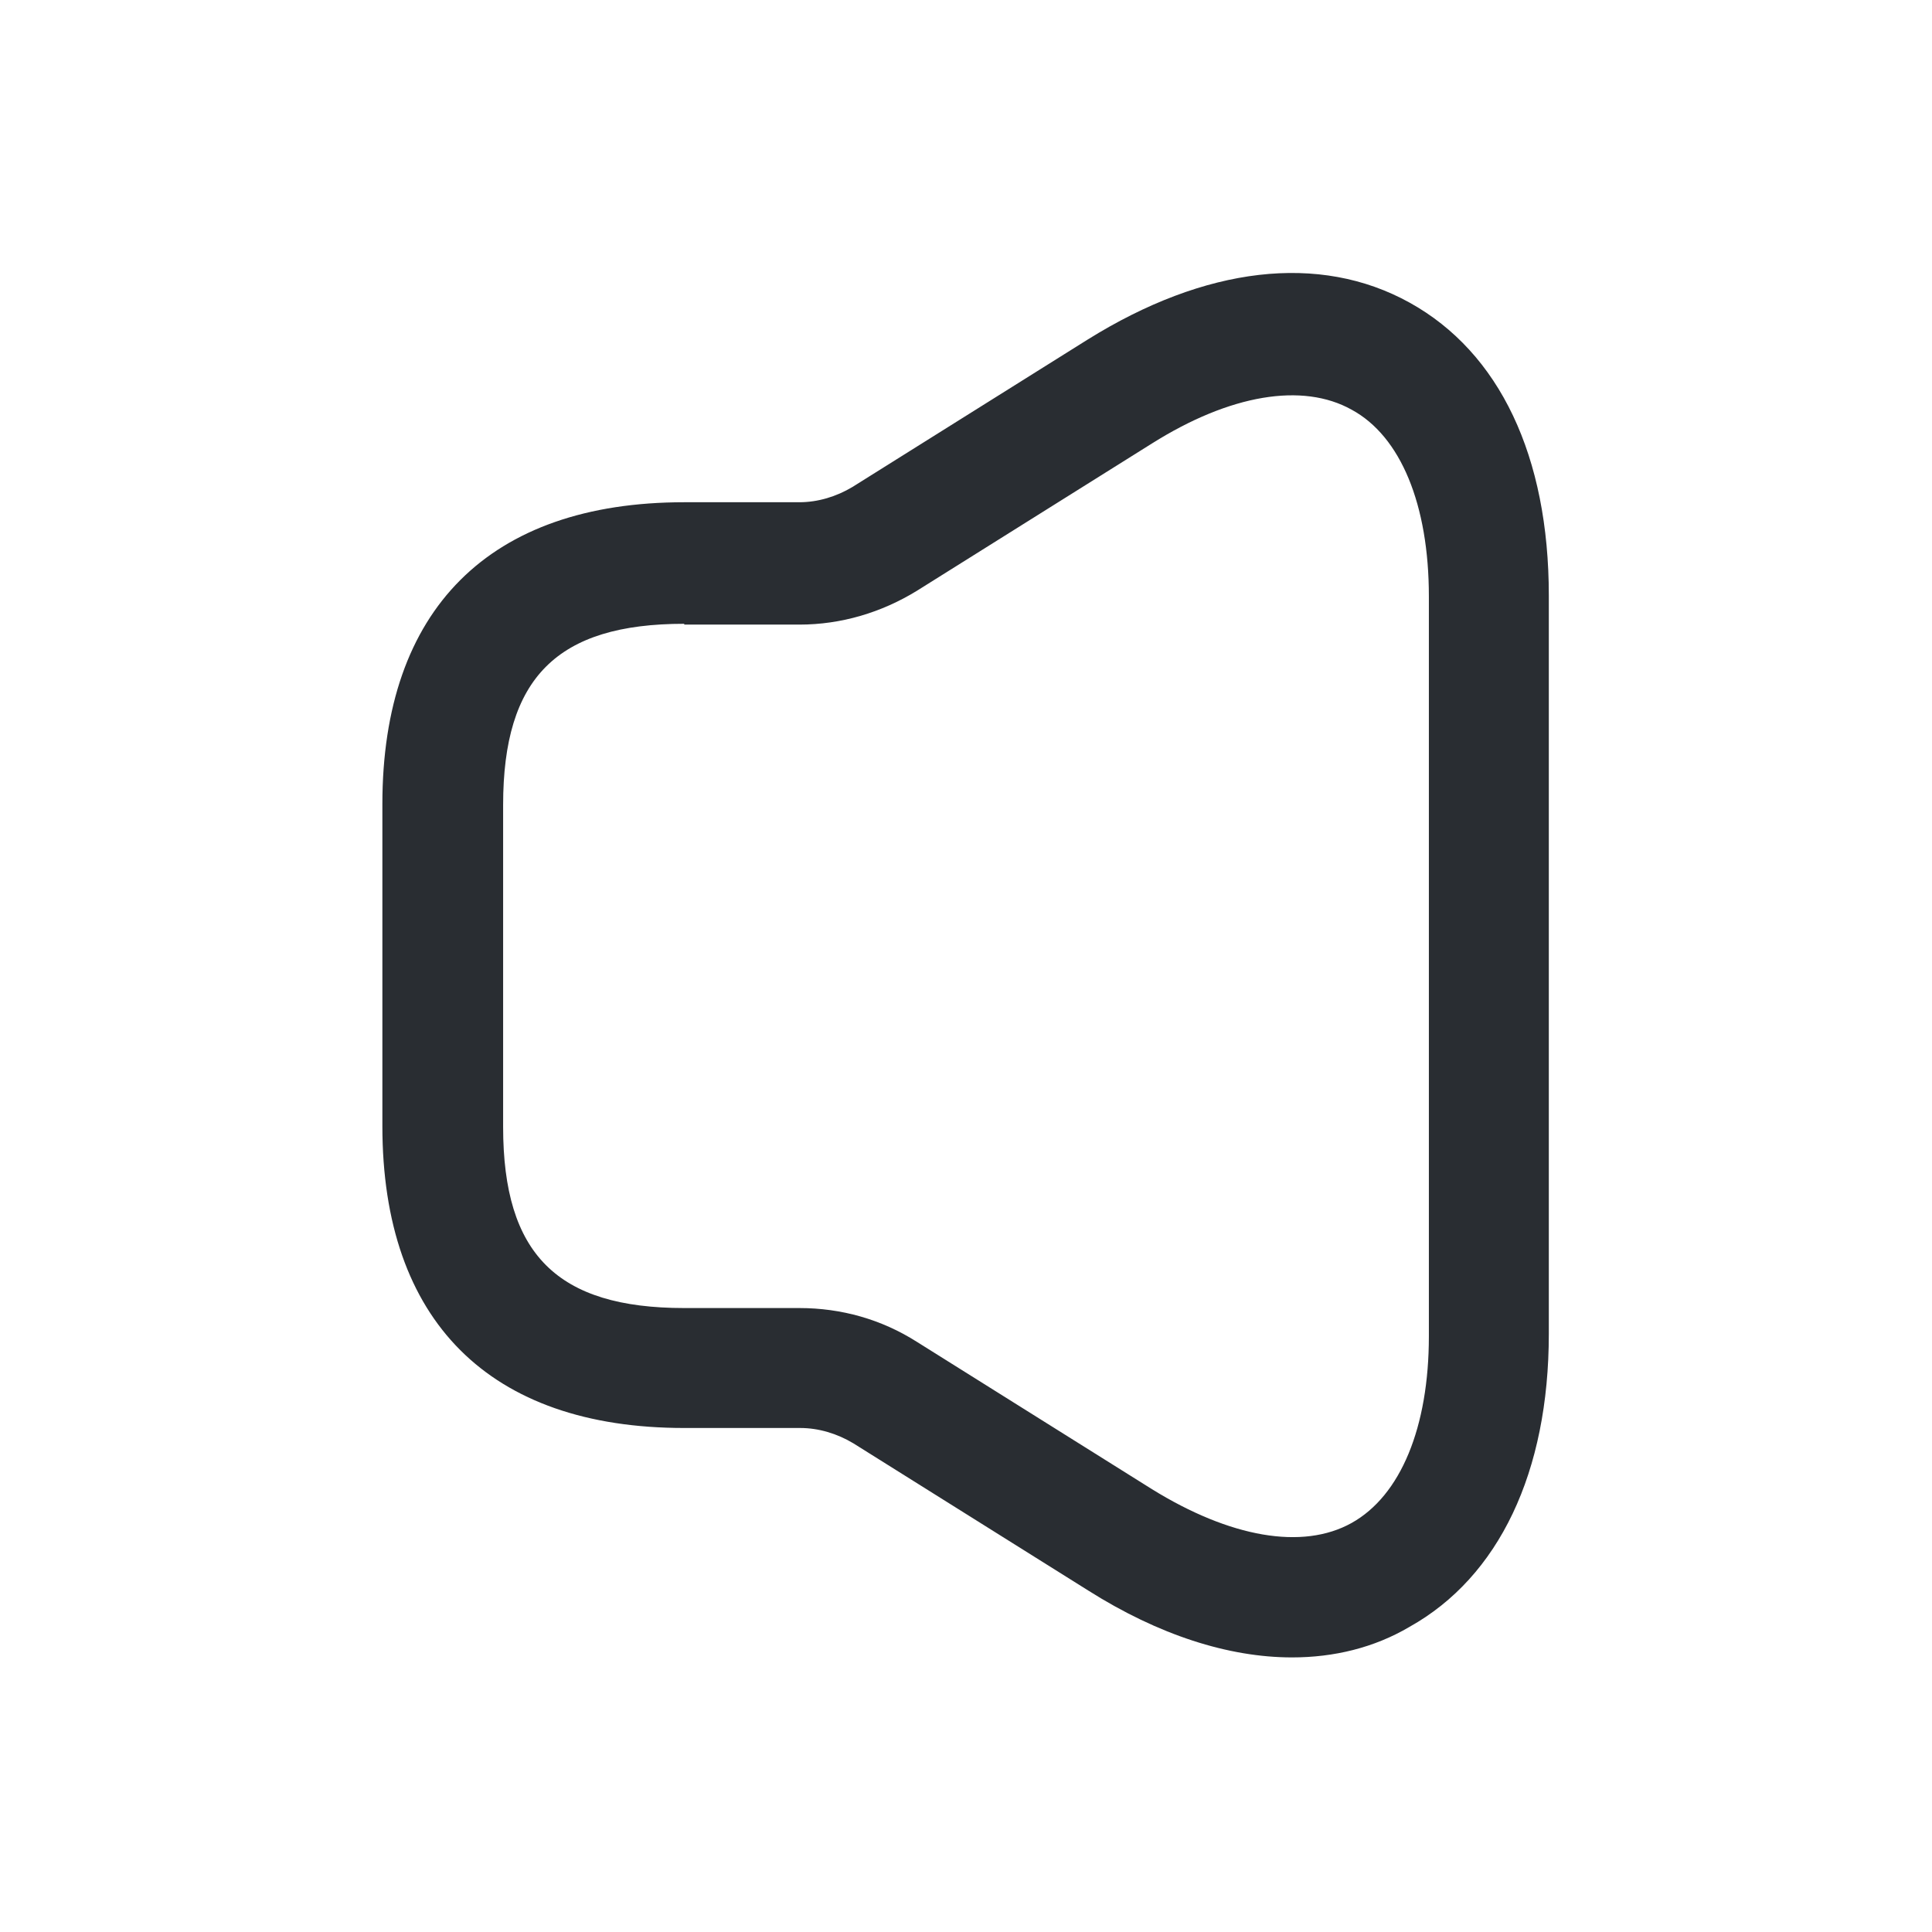 <svg width="24" height="24" viewBox="0 0 24 24" fill="none" xmlns="http://www.w3.org/2000/svg">
<path d="M16.05 20.589C15.26 20.589 14.39 20.309 13.52 19.759L10.6 17.929C10.4 17.809 10.17 17.739 9.94 17.739H8.5C6.08 17.739 4.75 16.409 4.75 13.989V9.989C4.75 7.569 6.08 6.239 8.5 6.239H9.93C10.16 6.239 10.39 6.169 10.59 6.049L13.51 4.219C14.97 3.309 16.39 3.139 17.51 3.759C18.63 4.379 19.24 5.669 19.24 7.399V16.569C19.24 18.289 18.62 19.589 17.51 20.209C17.07 20.469 16.57 20.589 16.05 20.589ZM8.5 7.749C6.92 7.749 6.25 8.419 6.25 9.999V13.999C6.25 15.579 6.92 16.249 8.5 16.249H9.93C10.45 16.249 10.95 16.389 11.39 16.669L14.31 18.499C15.28 19.099 16.18 19.259 16.79 18.919C17.4 18.579 17.75 17.729 17.75 16.599V7.409C17.75 6.269 17.4 5.419 16.79 5.089C16.18 4.749 15.28 4.899 14.31 5.509L11.39 7.339C10.95 7.609 10.45 7.759 9.93 7.759H8.5V7.749Z" fill="#292D32"/>
</svg>
